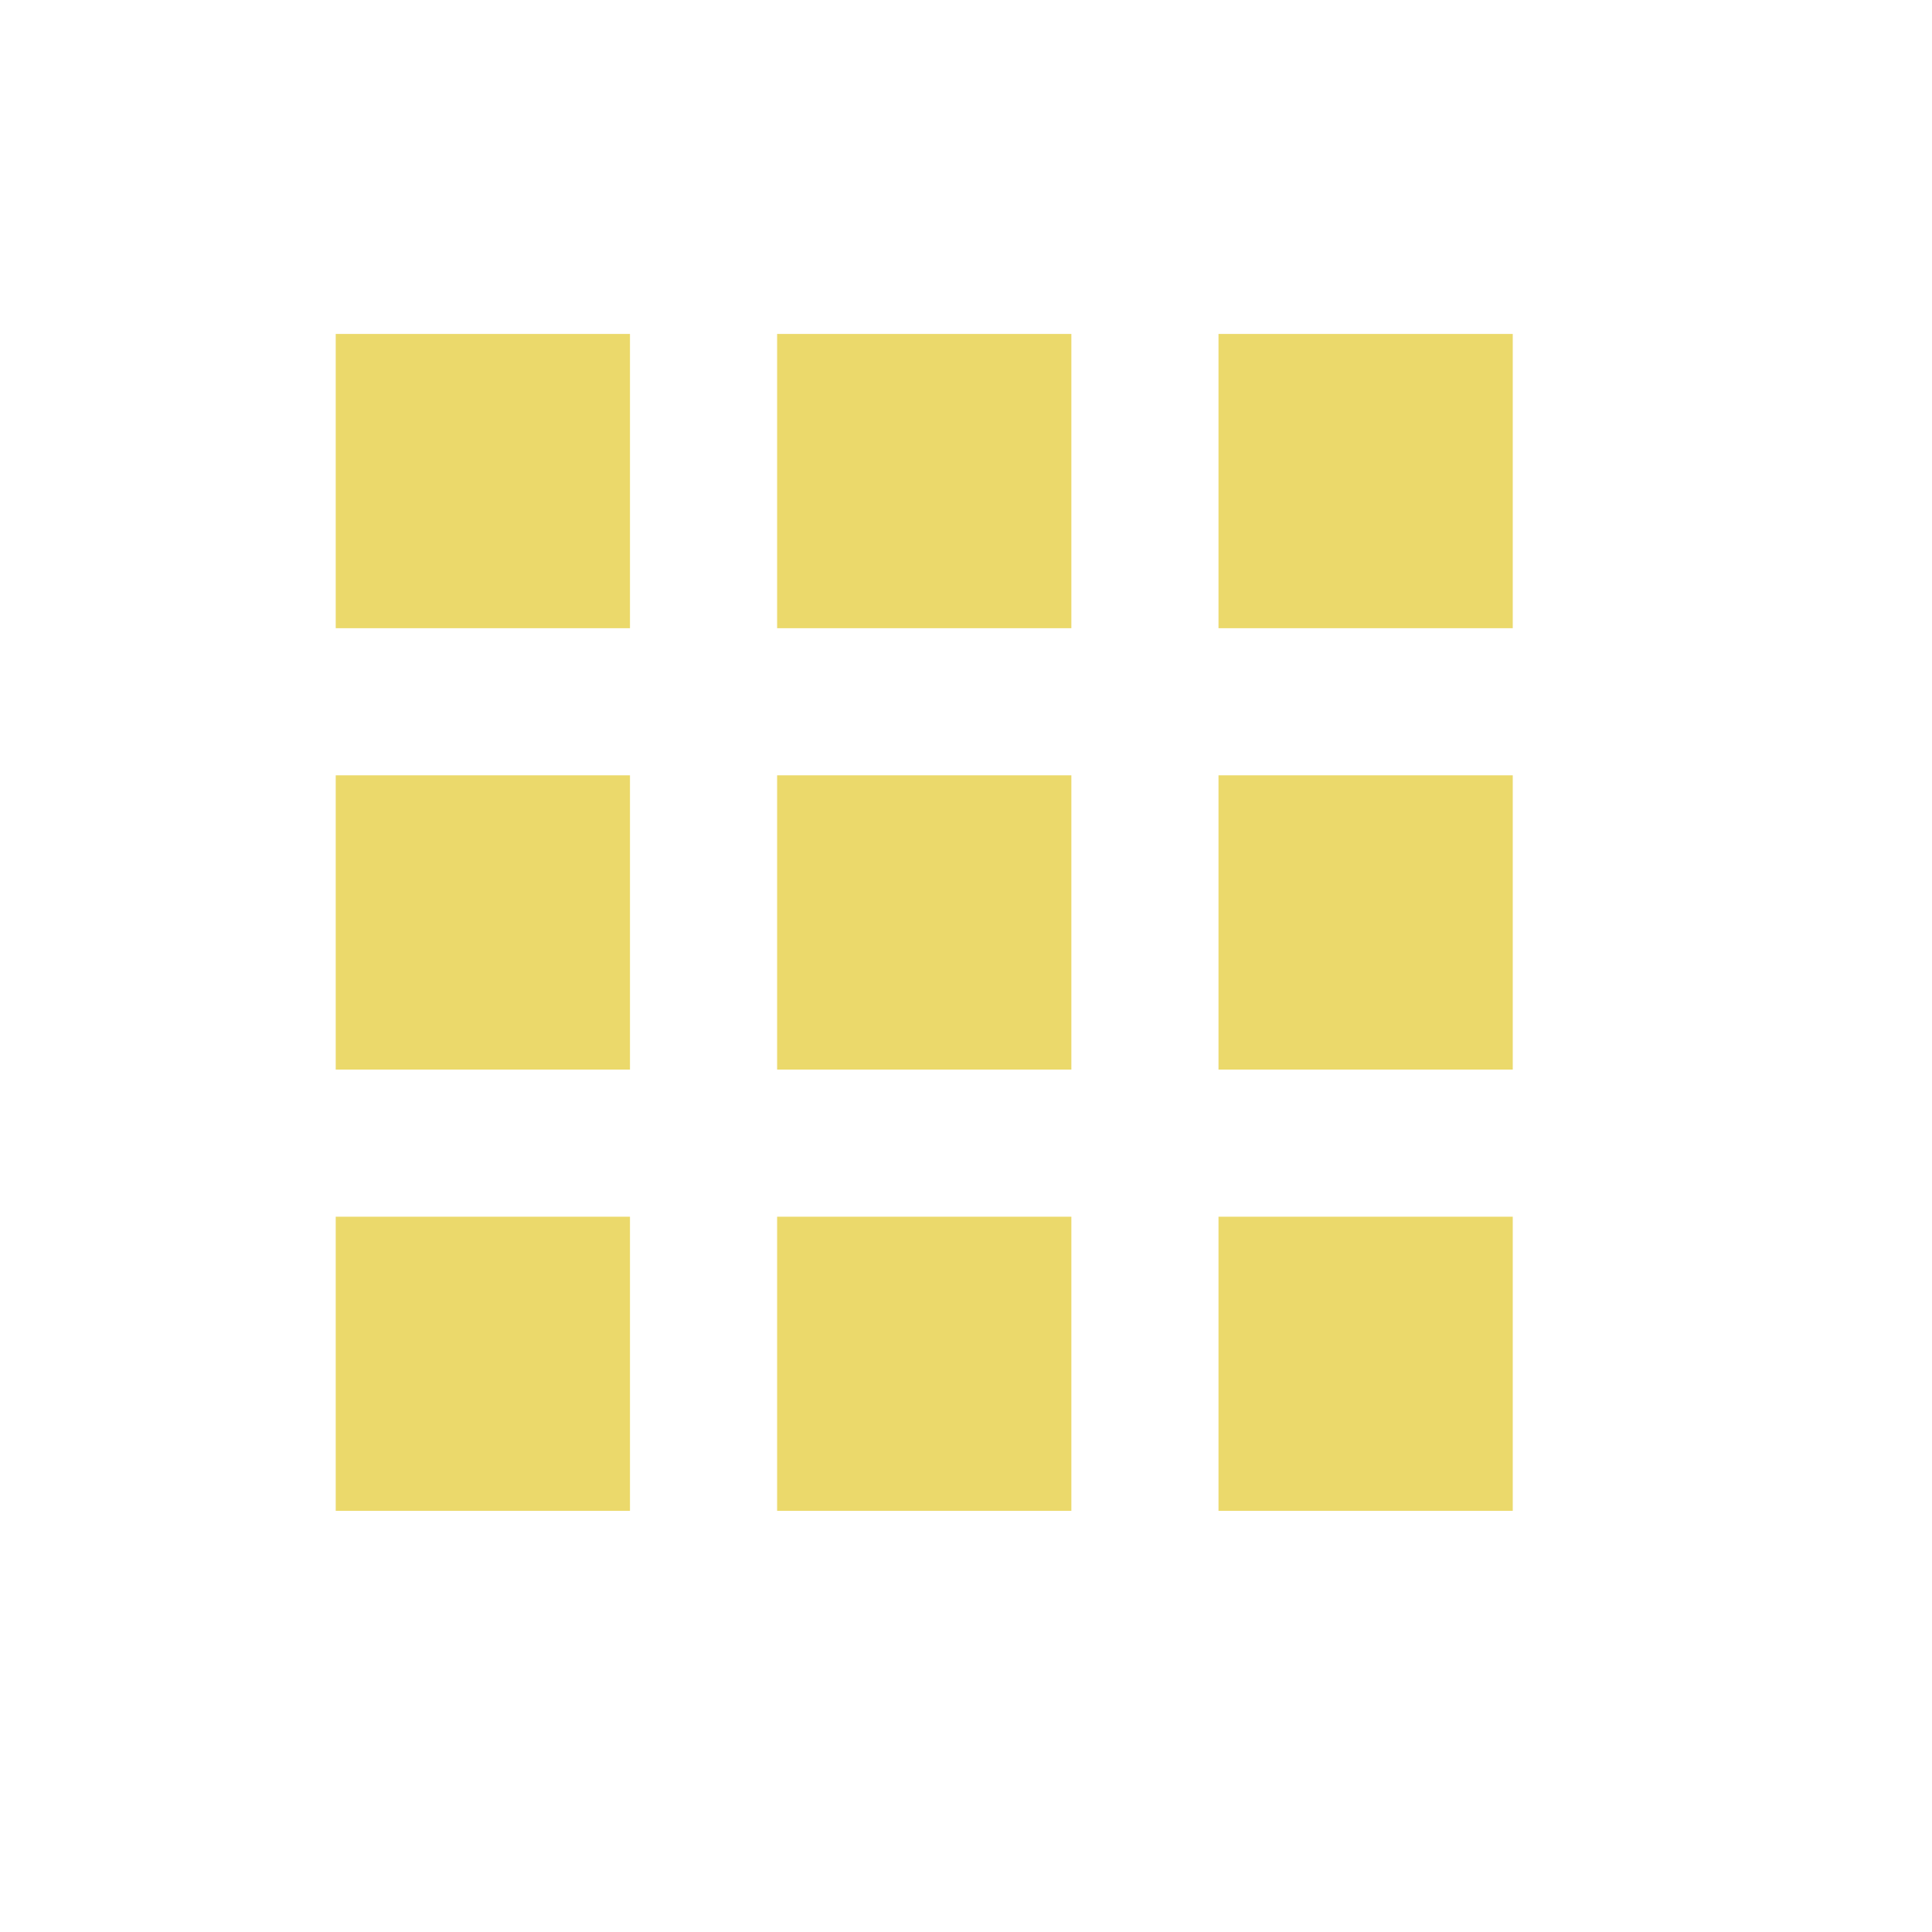<svg width="13" height="13" viewBox="0 0 13 13" fill="none" xmlns="http://www.w3.org/2000/svg">
<g clip-path="url(#clip0_2_749)">
<path d="M2.259 4.227L4.239 4.227V2.247L2.259 2.247L2.259 4.227ZM5.229 10.166L7.209 10.166V8.187L5.229 8.187V10.166ZM2.259 10.166H4.239V8.187H2.259L2.259 10.166ZM2.259 7.197L4.239 7.197V5.217L2.259 5.217L2.259 7.197ZM5.229 7.197L7.209 7.197V5.217L5.229 5.217L5.229 7.197ZM8.199 2.247V4.227L10.179 4.227V2.247L8.199 2.247ZM5.229 4.227L7.209 4.227L7.209 2.247L5.229 2.247V4.227ZM8.199 7.197L10.179 7.197V5.217L8.199 5.217V7.197ZM8.199 10.166L10.179 10.166V8.187L8.199 8.187V10.166Z" fill="#EBD96B"/>
</g>
<defs>
<clipPath id="clip0_2_749">
<rect width="11.88" height="11.88" fill="white" transform="translate(0.279 0.267)"/>
</clipPath>
</defs>
</svg>
